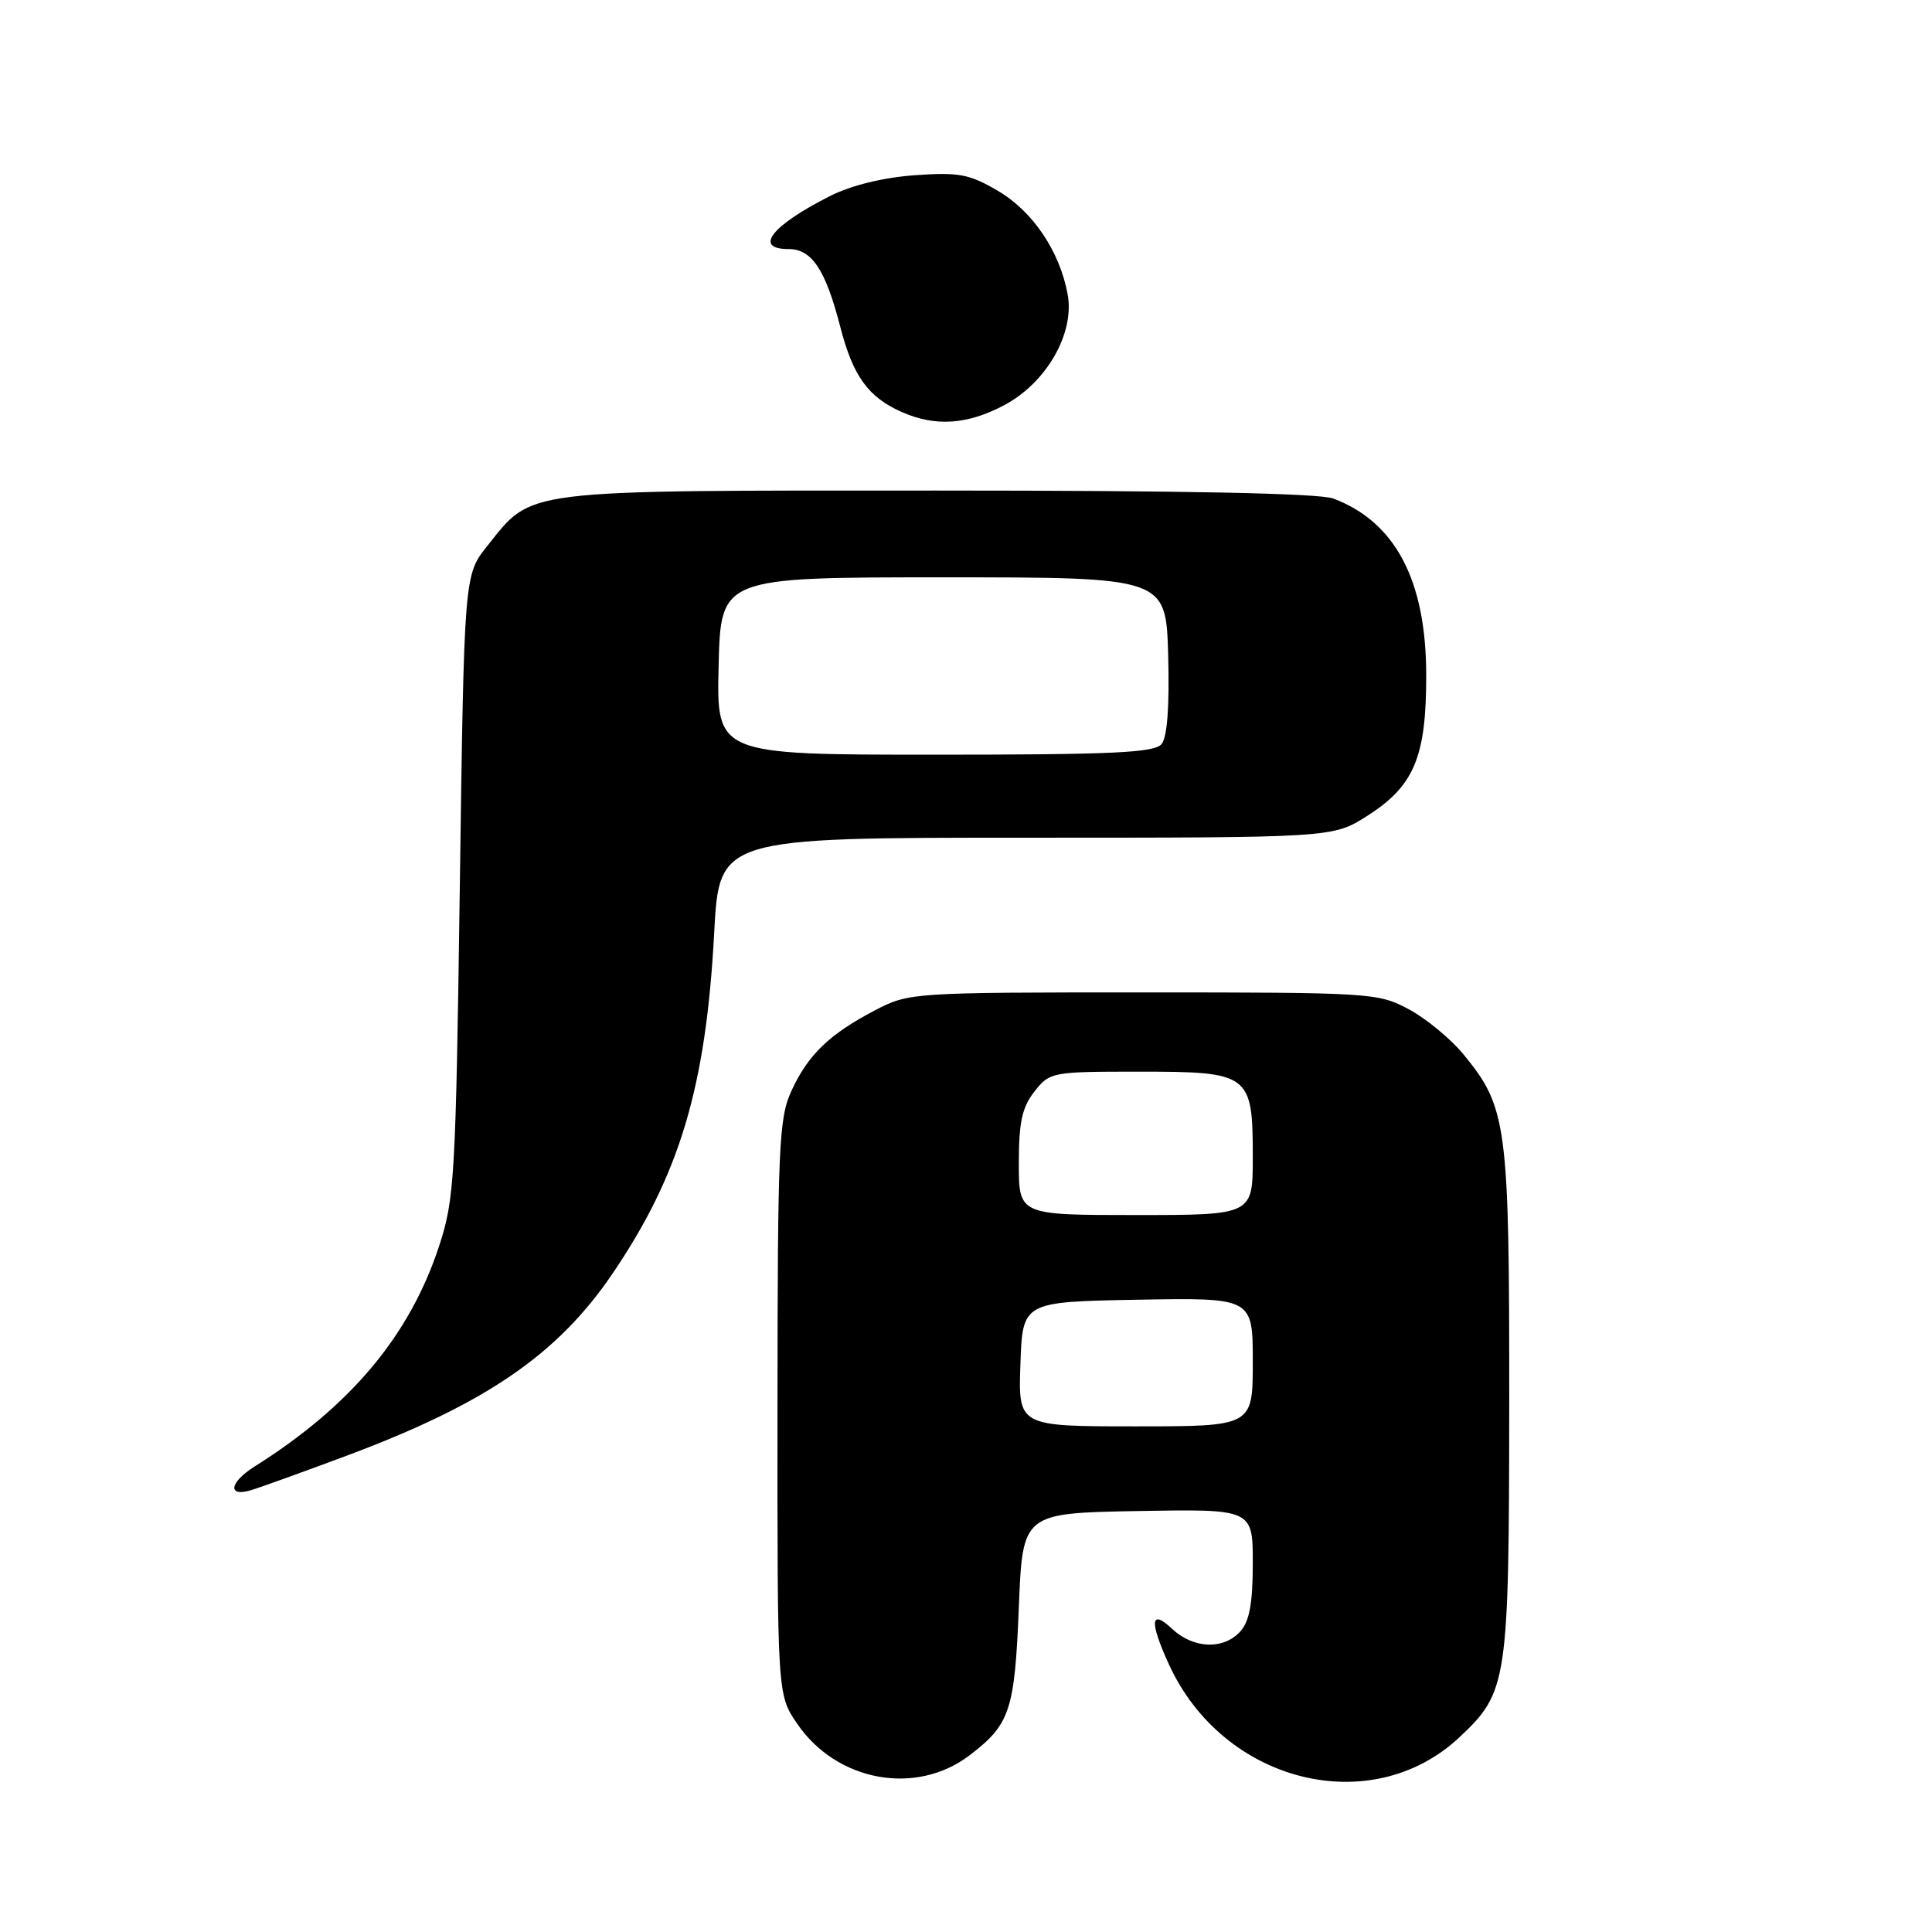 <?xml version="1.0" encoding="UTF-8" standalone="no"?>
<!DOCTYPE svg PUBLIC "-//W3C//DTD SVG 1.1//EN" "http://www.w3.org/Graphics/SVG/1.1/DTD/svg11.dtd" >
<svg xmlns="http://www.w3.org/2000/svg" xmlns:xlink="http://www.w3.org/1999/xlink" version="1.1" viewBox="0 0 256 256">
 <g >
 <path fill="currentColor"
d=" M 128.48 232.58 C 133.84 228.50 134.45 226.64 135.00 213.00 C 135.50 200.50 135.50 200.50 150.75 200.22 C 166.00 199.95 166.00 199.95 166.00 207.15 C 166.00 212.44 165.56 214.83 164.35 216.17 C 162.12 218.63 158.14 218.48 155.31 215.83 C 152.44 213.13 152.28 214.83 154.87 220.50 C 162.04 236.23 181.67 241.17 193.38 230.20 C 199.77 224.20 199.95 222.97 199.98 185.93 C 200.00 148.94 199.71 146.75 193.88 139.66 C 192.19 137.62 188.94 134.94 186.65 133.72 C 182.62 131.56 181.61 131.50 151.50 131.50 C 120.94 131.50 120.44 131.53 116.00 133.84 C 109.94 137.00 107.09 139.73 104.89 144.50 C 103.20 148.16 103.04 151.70 103.02 186.52 C 103.00 224.54 103.00 224.54 105.60 228.36 C 110.83 236.07 121.37 238.01 128.48 232.58 Z  M 45.85 192.92 C 64.34 186.02 73.86 179.51 81.15 168.78 C 90.07 155.64 93.54 144.03 94.63 123.66 C 95.30 111.00 95.30 111.00 135.96 111.00 C 176.61 111.00 176.61 111.00 181.13 108.13 C 187.39 104.16 189.01 100.30 188.98 89.35 C 188.95 76.87 184.88 69.16 176.68 66.06 C 174.83 65.36 156.86 65.00 124.18 65.00 C 68.49 65.00 70.65 64.74 64.57 72.34 C 61.50 76.18 61.50 76.18 60.93 117.34 C 60.39 156.14 60.23 158.88 58.17 165.15 C 54.28 176.97 46.46 186.31 33.75 194.31 C 30.40 196.42 30.09 198.41 33.25 197.46 C 34.49 197.09 40.16 195.04 45.85 192.92 Z  M 133.04 53.70 C 138.66 50.73 142.42 44.17 141.47 39.00 C 140.42 33.29 136.85 27.99 132.20 25.27 C 128.42 23.06 127.05 22.80 121.19 23.22 C 117.05 23.52 112.78 24.56 110.00 25.97 C 102.25 29.87 99.79 33.00 104.48 33.00 C 107.58 33.00 109.39 35.73 111.35 43.34 C 113.03 49.85 115.04 52.63 119.50 54.60 C 123.94 56.56 128.16 56.28 133.04 53.70 Z  M 135.21 180.75 C 135.50 172.50 135.50 172.50 150.75 172.22 C 166.00 171.95 166.00 171.95 166.00 180.47 C 166.00 189.00 166.00 189.00 150.46 189.00 C 134.92 189.00 134.92 189.00 135.21 180.75 Z  M 135.00 154.13 C 135.00 148.70 135.43 146.72 137.07 144.63 C 139.10 142.05 139.39 142.00 150.92 142.00 C 165.63 142.00 166.00 142.28 166.00 153.33 C 166.00 161.00 166.00 161.00 150.50 161.00 C 135.00 161.00 135.00 161.00 135.00 154.13 Z  M 95.22 88.25 C 95.50 76.50 95.50 76.50 125.00 76.50 C 154.50 76.50 154.50 76.50 154.79 86.85 C 154.97 93.63 154.67 97.69 153.91 98.60 C 152.97 99.74 147.37 100.00 123.85 100.00 C 94.94 100.00 94.94 100.00 95.22 88.25 Z "/>
</g>
</svg>